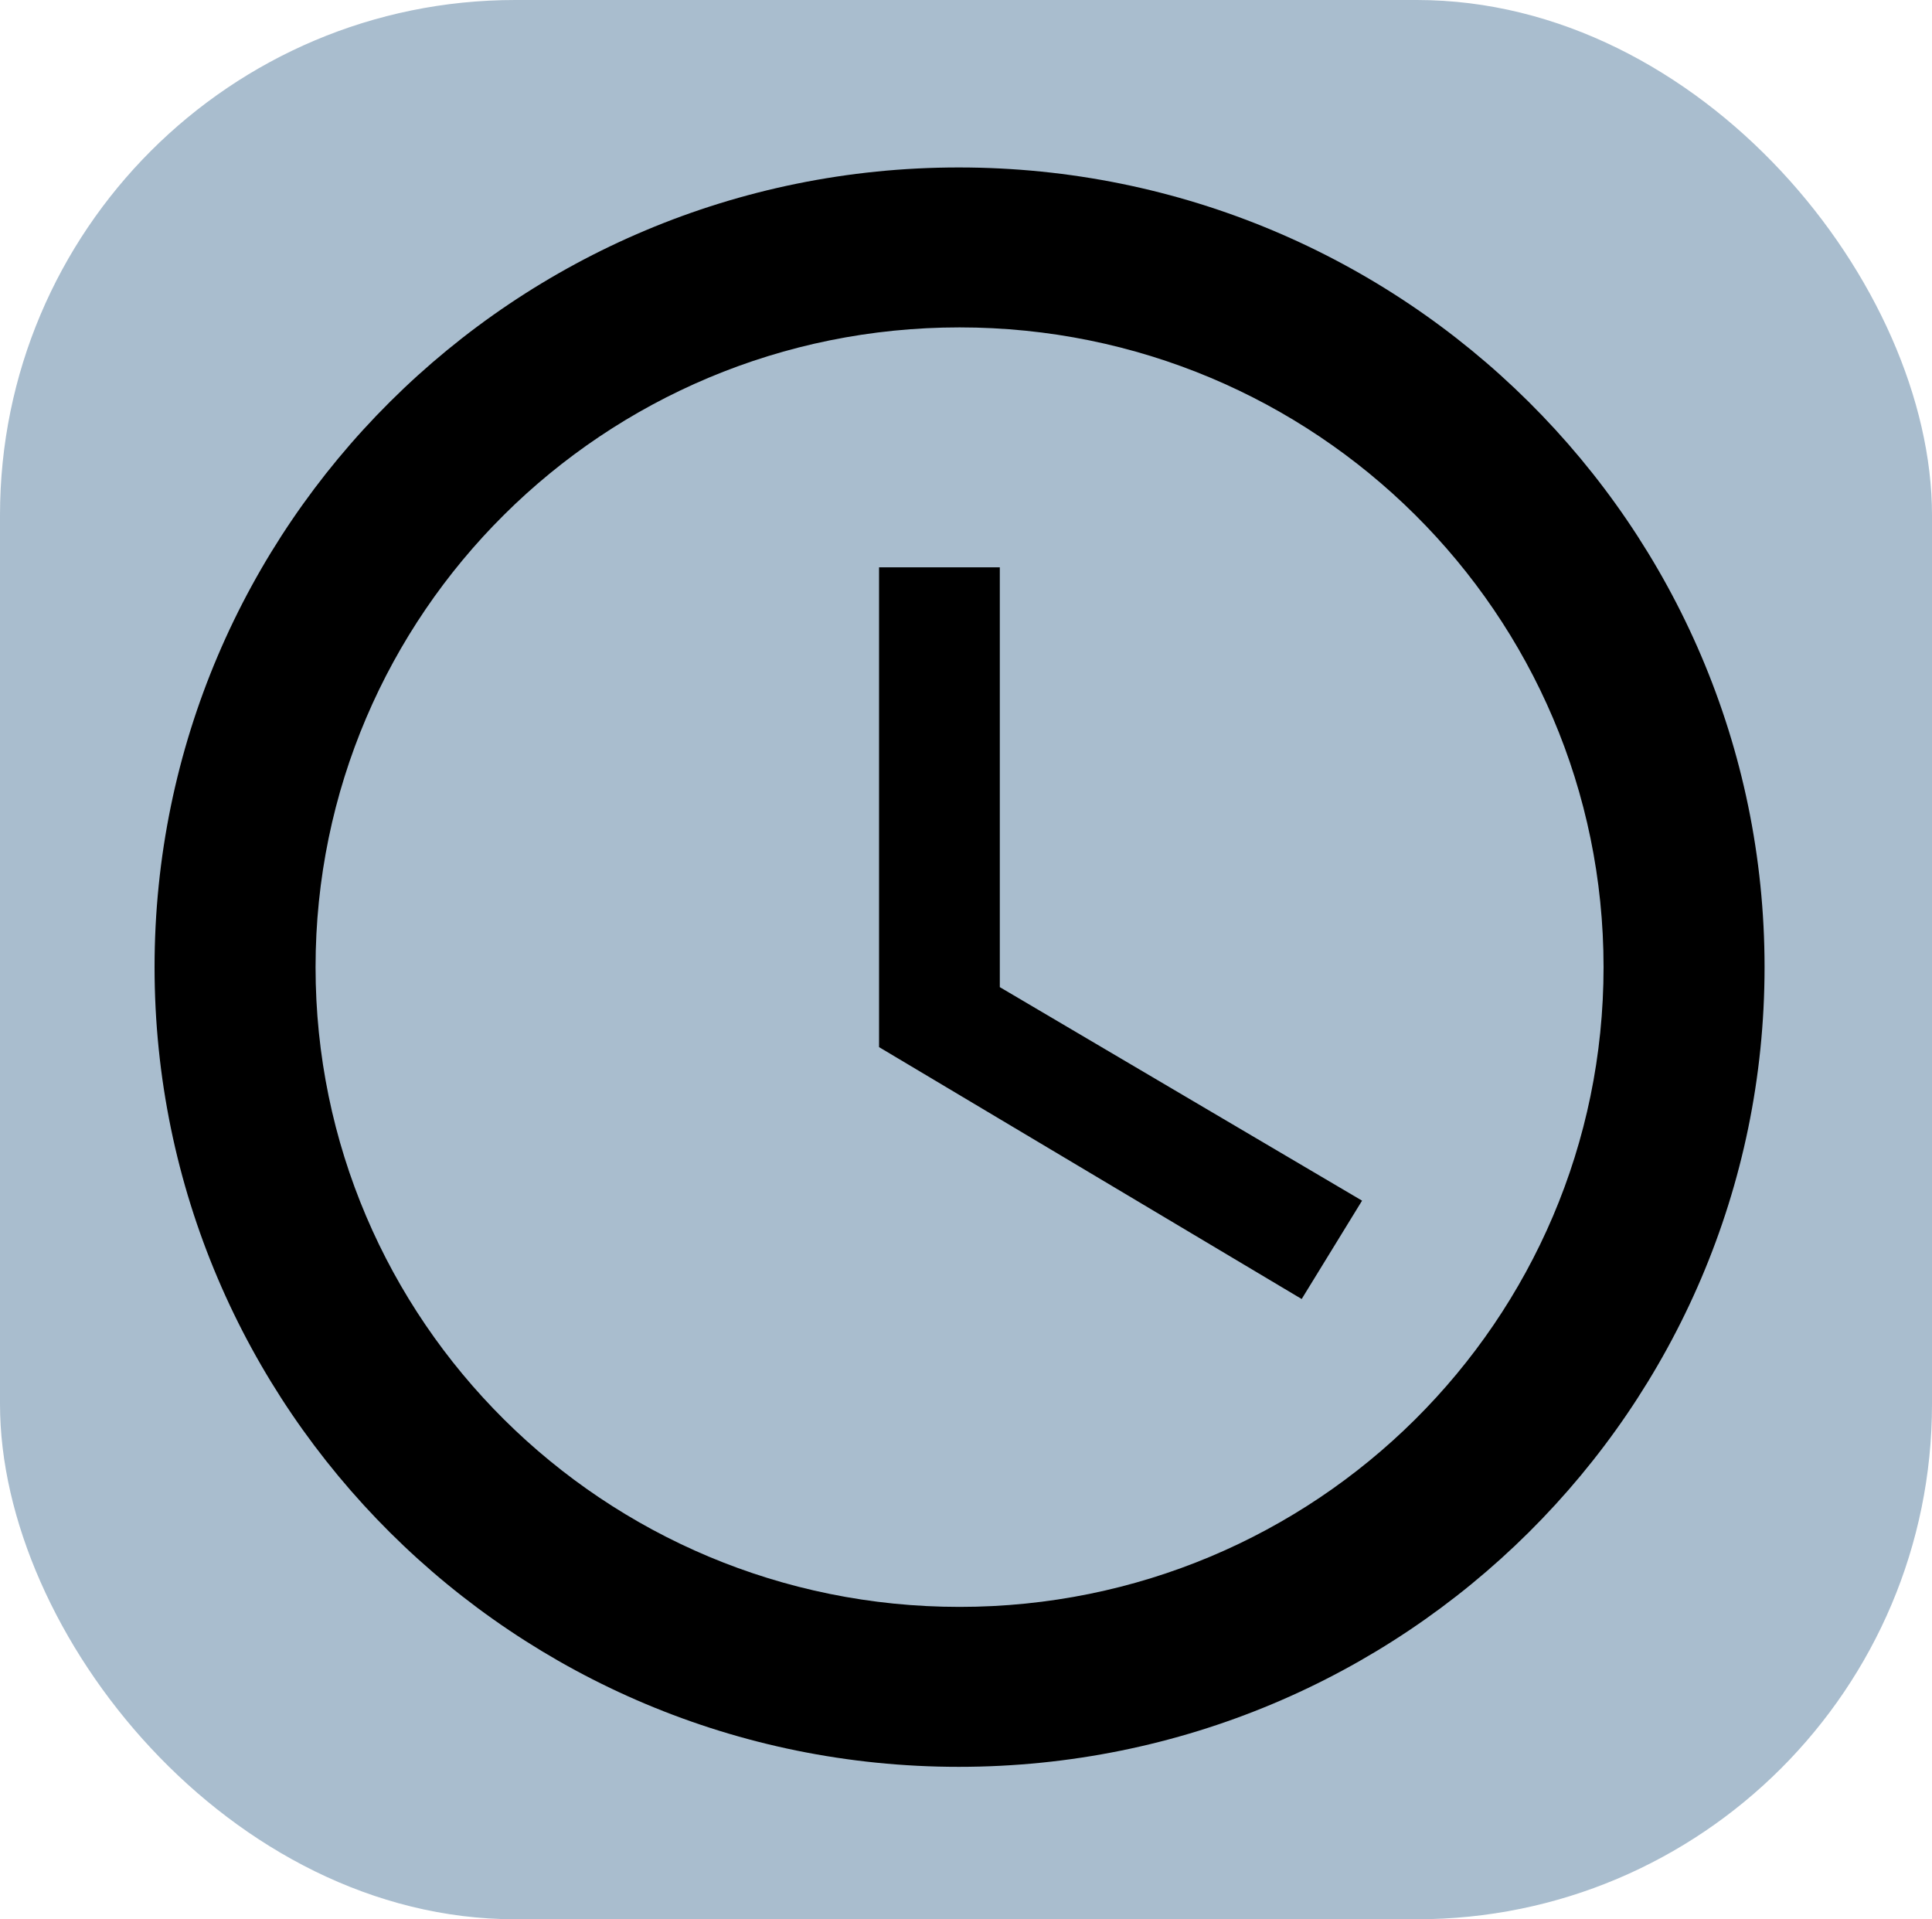 <svg width="150" height="149" viewBox="0 0 150 149" fill="none" xmlns="http://www.w3.org/2000/svg">
<rect width="150" height="149" rx="40" fill="#A9BDCE"/>
<path d="M74.438 13C39.938 13 12 40.813 12 75.083C12 109.353 39.938 137.167 74.438 137.167C109 137.167 137 109.353 137 75.083C137 40.813 109 13 74.438 13ZM74.5 124.75C46.875 124.75 24.5 102.524 24.5 75.083C24.5 47.642 46.875 25.417 74.5 25.417C102.125 25.417 124.5 47.642 124.5 75.083C124.5 102.524 102.125 124.75 74.5 124.75ZM77.625 44.042H68.25V81.292L101.062 100.848L105.75 93.212L77.625 76.635V44.042Z" fill="black"/>
</svg>
